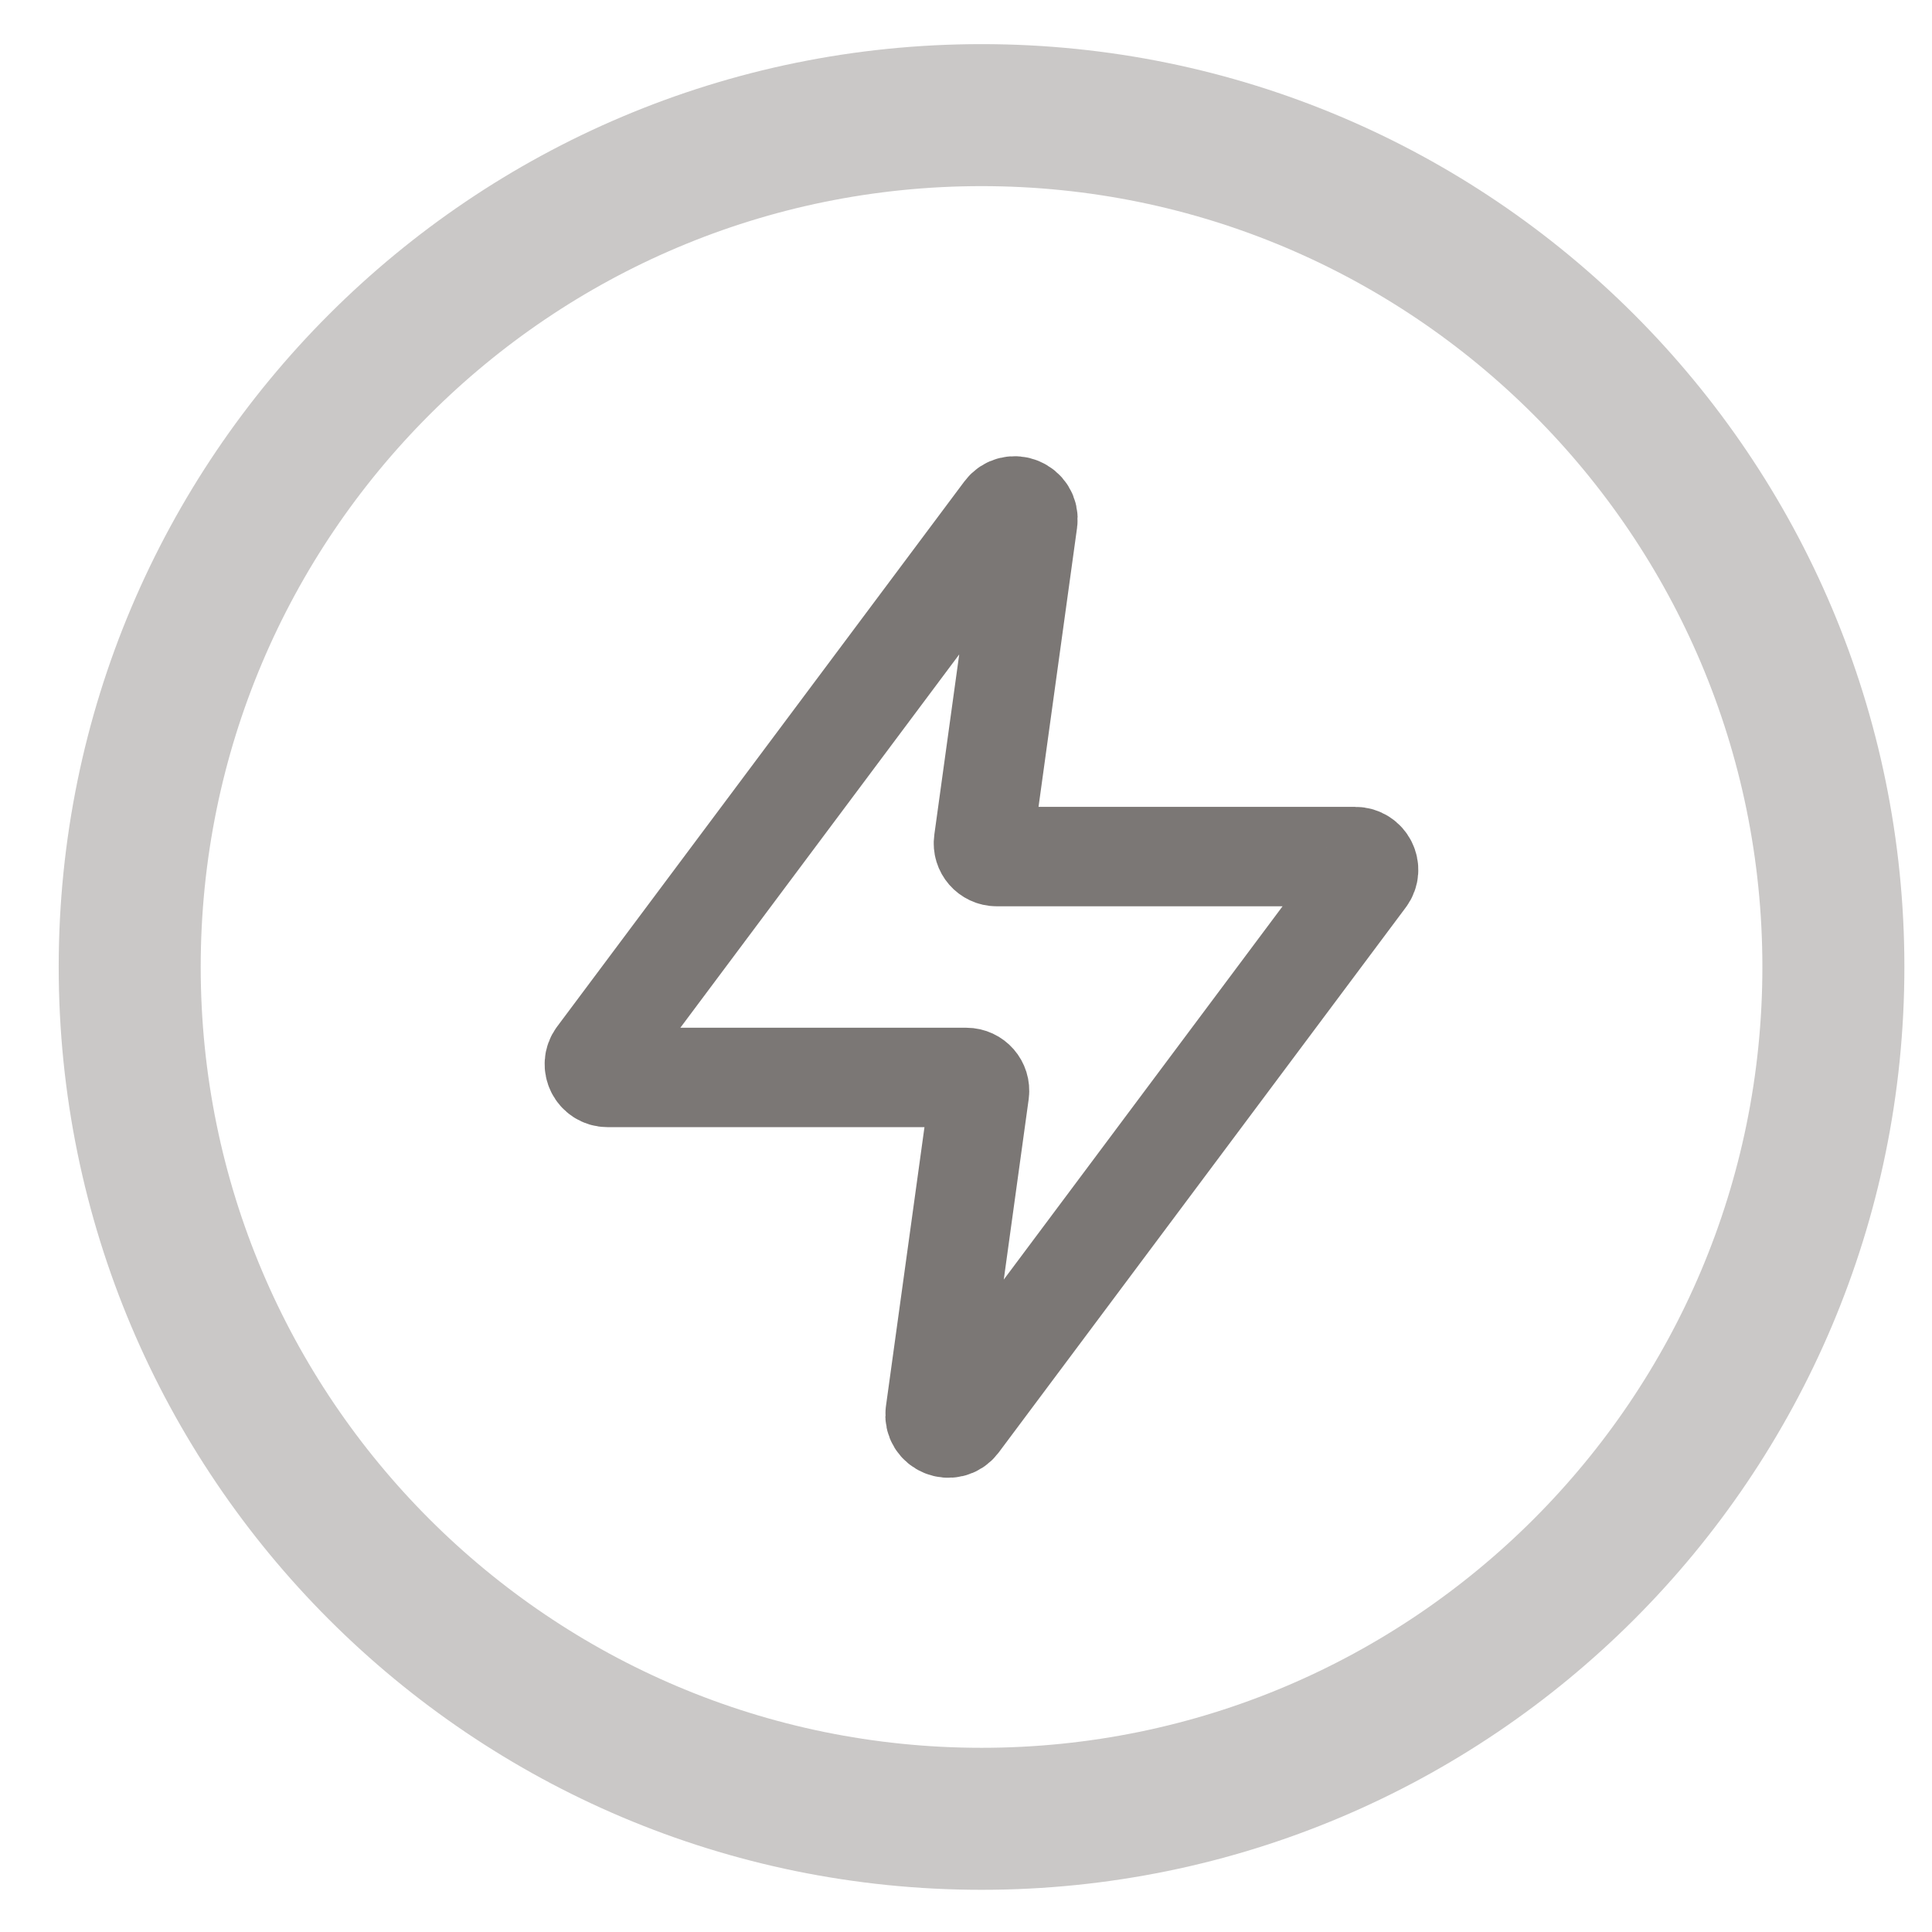 <svg width="22" height="22" viewBox="0 0 22 22" fill="none" xmlns="http://www.w3.org/2000/svg">
<path fill-rule="evenodd" clip-rule="evenodd" d="M11.704 5.933C11.725 5.779 11.527 5.697 11.434 5.822L6.798 12.028C6.724 12.127 6.795 12.269 6.919 12.269H11.003C11.095 12.269 11.165 12.35 11.153 12.44L10.649 16.09C10.627 16.244 10.825 16.325 10.919 16.201L15.554 9.995C15.629 9.896 15.557 9.754 15.433 9.754H11.349C11.258 9.754 11.187 9.673 11.2 9.582L11.704 5.933Z" stroke="#7B7775" stroke-width="1.132" stroke-linecap="round" stroke-linejoin="round"/>
<path opacity="0.4" fill-rule="evenodd" clip-rule="evenodd" d="M11.177 20.711C16.534 20.711 20.877 16.368 20.877 11.011C20.877 5.654 16.534 1.311 11.177 1.311C5.819 1.311 1.477 5.654 1.477 11.011C1.477 16.368 5.819 20.711 11.177 20.711Z" stroke="#7B7775" stroke-width="1.617" stroke-linecap="round" stroke-linejoin="round"/>
</svg>
